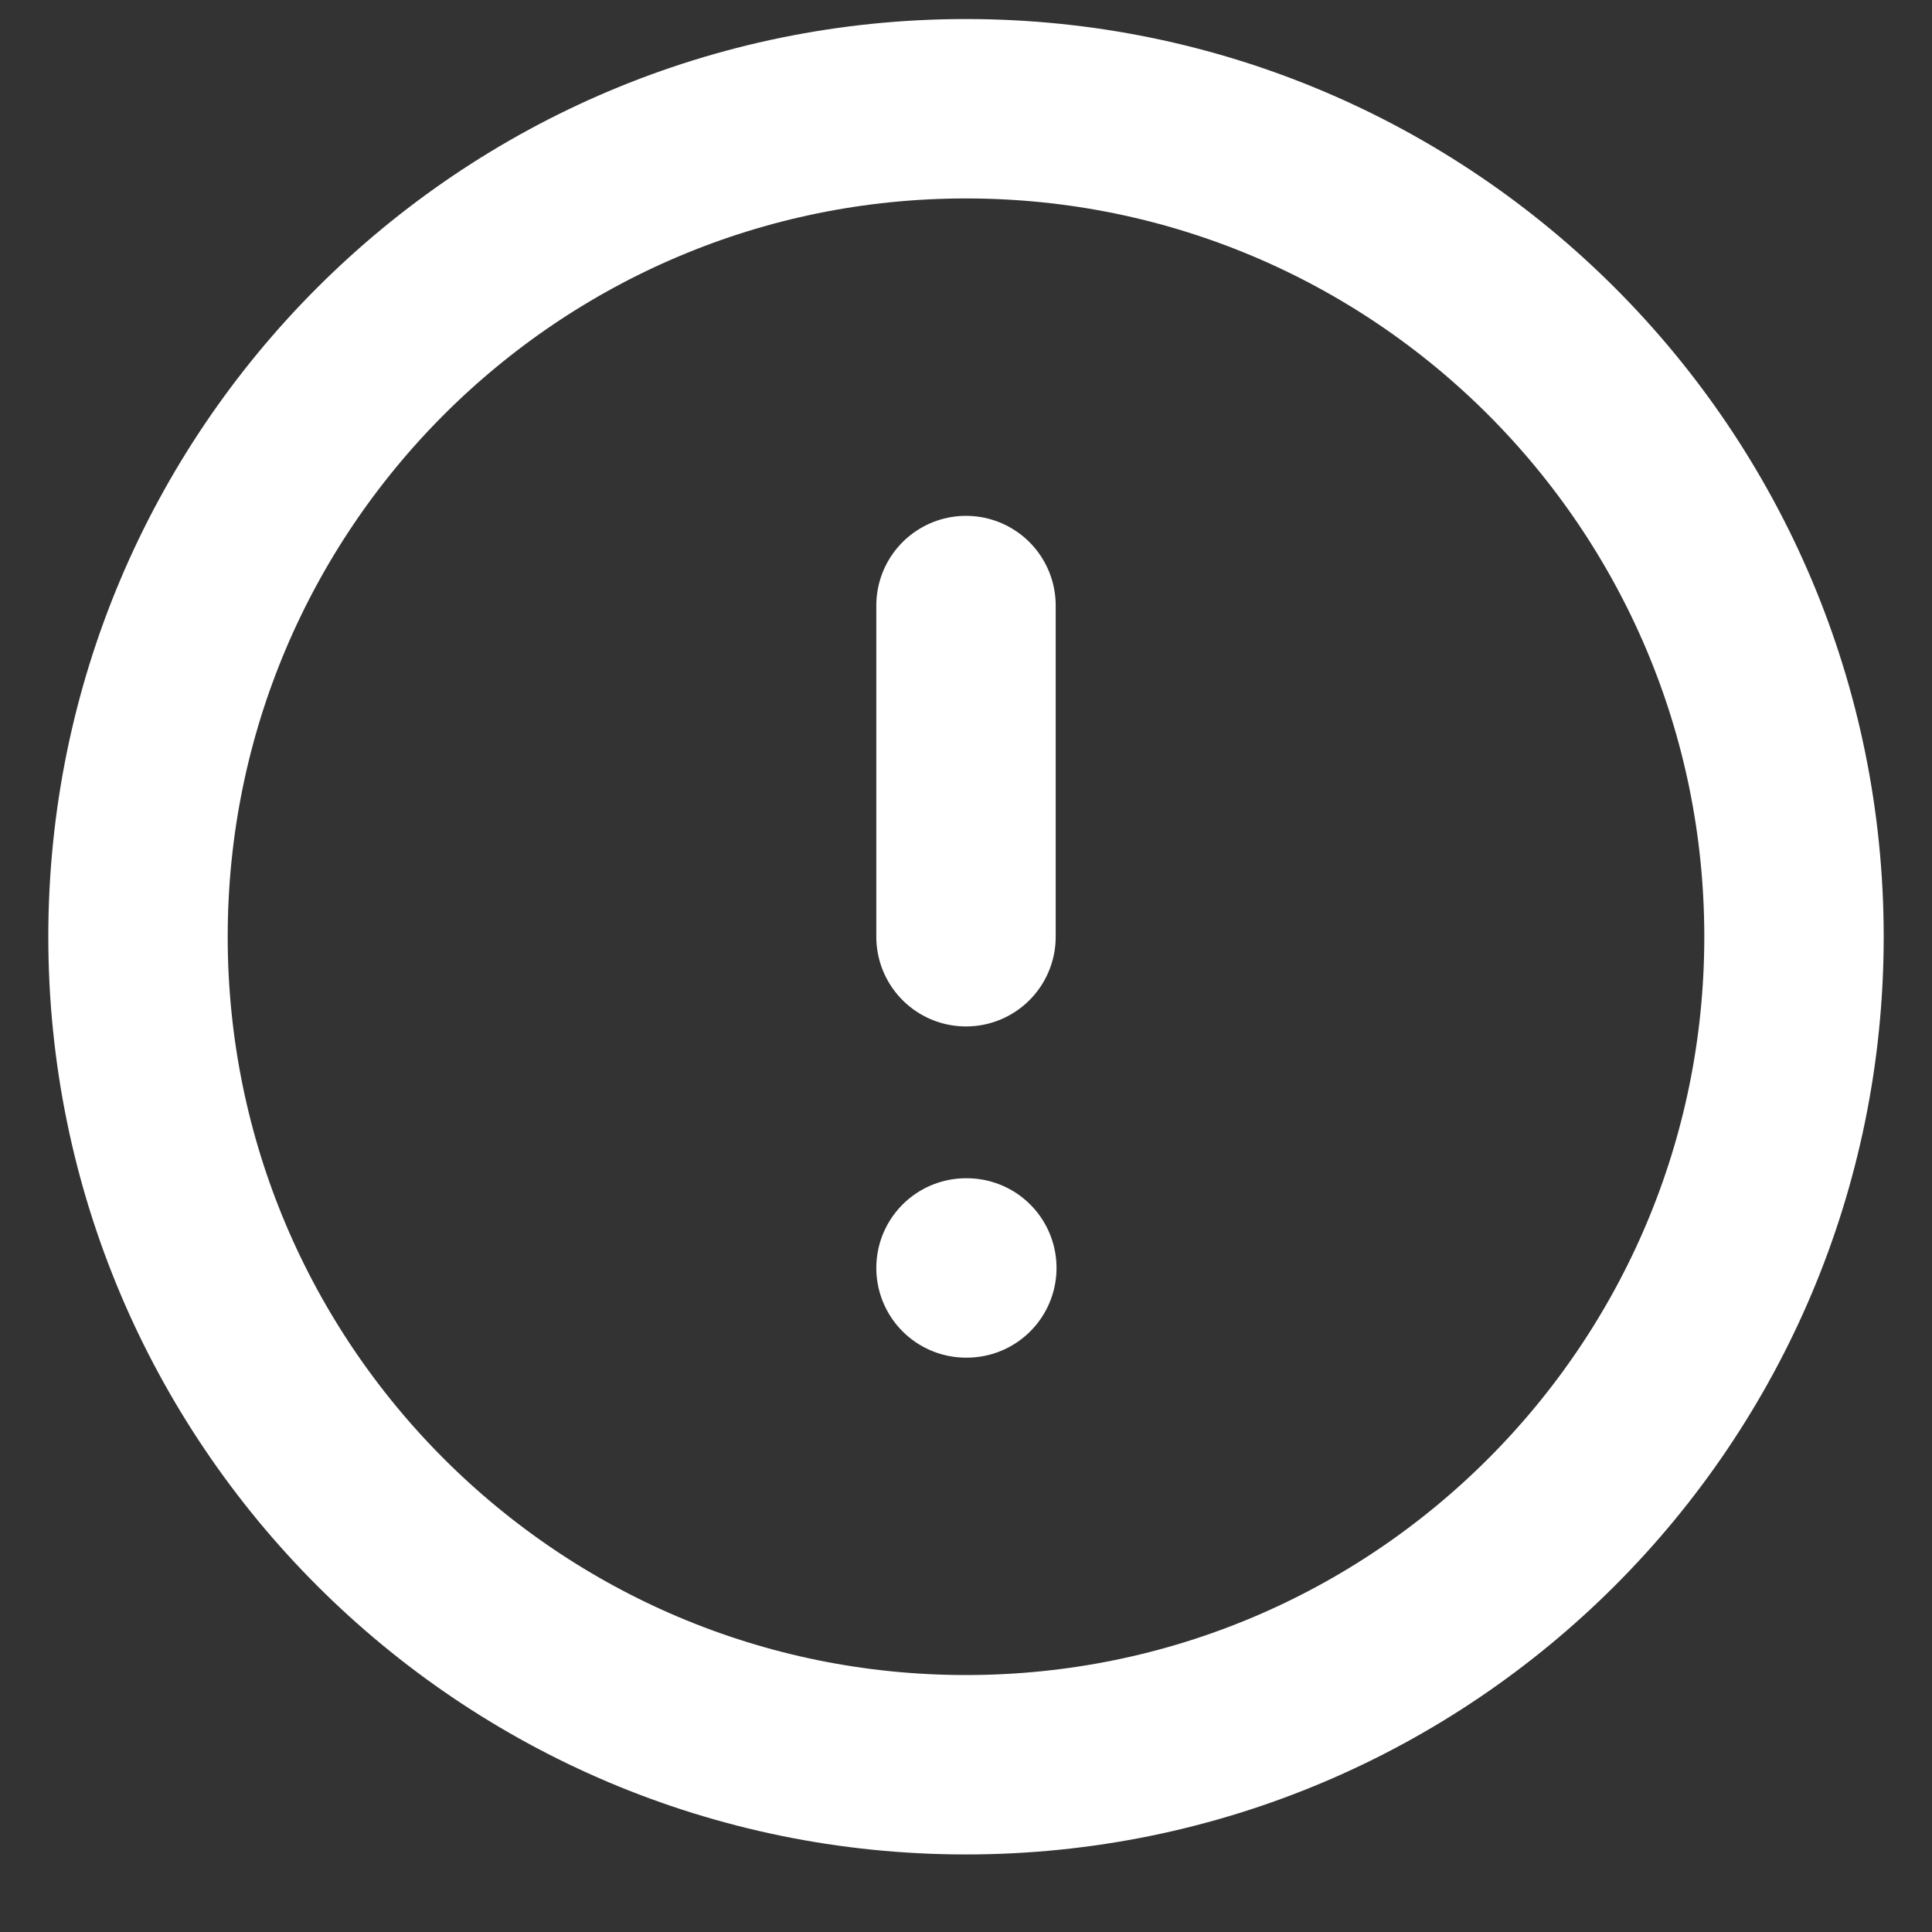 <svg width="14" height="14" viewBox="0 0 14 14" fill="none" xmlns="http://www.w3.org/2000/svg">
<rect x="0" y="0" width="14" height="14" fill="#333333" stroke="none"/>
<path d="M7 4.388V6.788M7 9.188H7.006M13 6.788C13 10.102 10.314 12.788 7 12.788C3.686 12.788 1 10.102 1 6.788C1 3.474 3.686 0.788 7 0.788C10.314 0.788 13 3.474 13 6.788Z" stroke="white" stroke-width="1.3" stroke-linecap="round" stroke-linejoin="round"/>
</svg>
